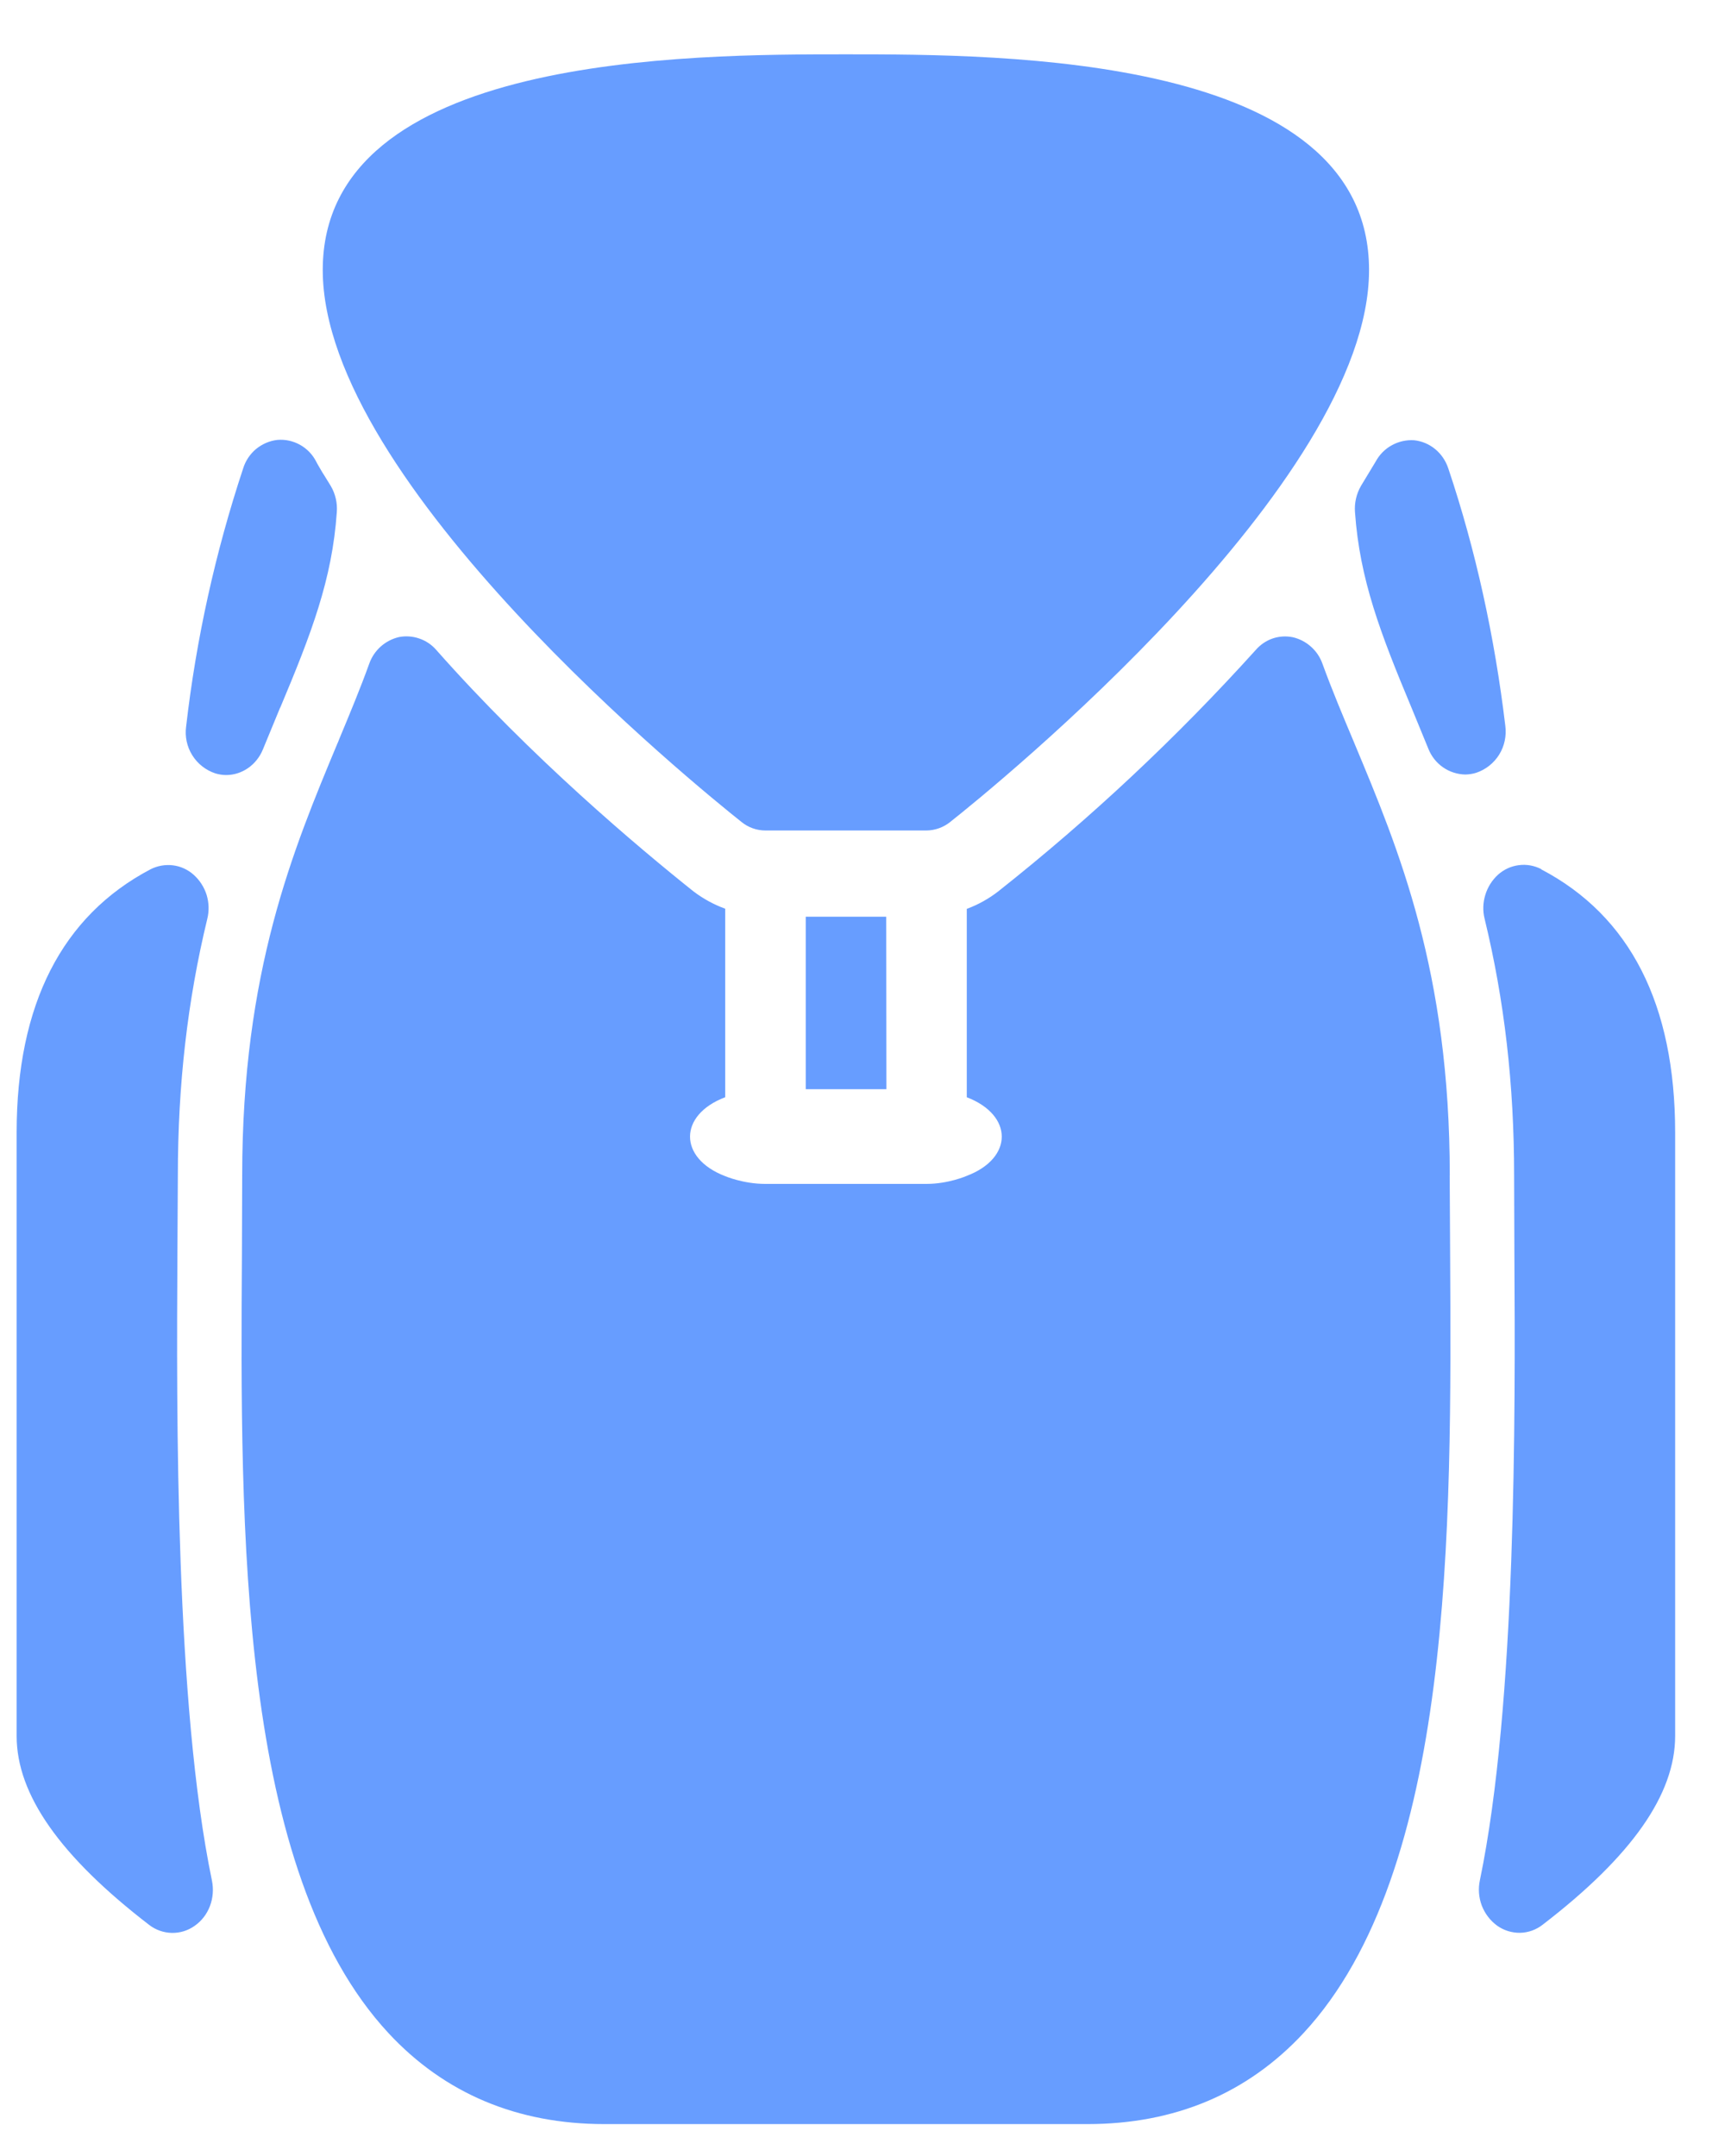 <svg width="20" height="25" viewBox="0 0 20 25" fill="none" xmlns="http://www.w3.org/2000/svg">
<path fill-rule="evenodd" clip-rule="evenodd" d="M8.875 9.63C8.774 9.63 8.675 9.595 8.597 9.531C8.101 9.137 3.742 5.603 3.742 3.131C3.742 0.63 7.993 0.63 9.806 0.63C11.622 0.63 15.873 0.63 15.873 3.131C15.873 5.601 11.515 9.137 11.017 9.531C10.939 9.594 10.841 9.629 10.741 9.63H8.875ZM17.87 10.078C17.79 10.037 17.699 10.02 17.61 10.032C17.52 10.043 17.436 10.082 17.369 10.142C17.299 10.206 17.248 10.287 17.221 10.377C17.193 10.467 17.19 10.563 17.213 10.654C17.443 11.603 17.555 12.574 17.555 13.632L17.558 14.533C17.569 16.416 17.582 19.76 17.158 21.803C17.137 21.901 17.145 22.003 17.18 22.096C17.216 22.189 17.277 22.27 17.358 22.329C17.436 22.385 17.529 22.413 17.624 22.412C17.719 22.41 17.811 22.377 17.886 22.318C18.918 21.525 19.422 20.808 19.422 20.129V13.133C19.422 11.646 18.899 10.621 17.87 10.081V10.078ZM2.057 14.533L2.062 13.632C2.062 12.576 2.174 11.603 2.403 10.656C2.426 10.564 2.423 10.468 2.396 10.378C2.368 10.288 2.316 10.207 2.246 10.144C2.179 10.084 2.095 10.045 2.006 10.034C1.916 10.023 1.825 10.039 1.745 10.08C0.718 10.621 0.193 11.648 0.193 13.131V20.131C0.193 20.809 0.697 21.526 1.729 22.32C1.804 22.378 1.896 22.411 1.992 22.413C2.087 22.415 2.18 22.386 2.257 22.331C2.421 22.217 2.499 22.008 2.457 21.805C2.033 19.761 2.046 16.417 2.057 14.533ZM3.249 8.206C3.611 7.344 3.851 6.72 3.905 5.939C3.913 5.833 3.889 5.727 3.835 5.635L3.758 5.51L3.737 5.477C3.712 5.433 3.686 5.392 3.664 5.349C3.622 5.268 3.557 5.201 3.477 5.157C3.397 5.113 3.307 5.093 3.216 5.101C3.125 5.111 3.039 5.149 2.968 5.207C2.898 5.266 2.846 5.344 2.819 5.432C2.497 6.404 2.275 7.407 2.158 8.424C2.142 8.54 2.167 8.658 2.229 8.757C2.291 8.857 2.386 8.931 2.497 8.968C2.538 8.98 2.58 8.987 2.622 8.987C2.803 8.987 2.974 8.873 3.049 8.688L3.248 8.205L3.249 8.206ZM16.793 5.435C17.109 6.377 17.329 7.381 17.453 8.417C17.468 8.533 17.443 8.651 17.382 8.75C17.32 8.849 17.226 8.924 17.115 8.961C17.074 8.974 17.031 8.98 16.989 8.981C16.896 8.979 16.806 8.95 16.73 8.897C16.654 8.844 16.595 8.769 16.561 8.683L16.366 8.208C16.005 7.344 15.765 6.72 15.71 5.939C15.702 5.833 15.726 5.727 15.779 5.635L15.95 5.352C15.993 5.272 16.058 5.206 16.137 5.163C16.216 5.119 16.306 5.099 16.397 5.105C16.579 5.125 16.733 5.251 16.793 5.435ZM16.809 13.632C16.809 11.267 16.221 9.857 15.702 8.616L15.701 8.613C15.571 8.304 15.445 8.005 15.333 7.697C15.306 7.621 15.261 7.553 15.2 7.499C15.14 7.445 15.067 7.407 14.989 7.389C14.911 7.373 14.83 7.378 14.754 7.404C14.679 7.43 14.612 7.476 14.56 7.536C13.644 8.551 12.646 9.487 11.574 10.336C11.463 10.422 11.341 10.49 11.209 10.539V12.723C11.75 12.931 11.75 13.43 11.208 13.635C11.208 13.635 10.998 13.728 10.741 13.728H8.872C8.616 13.728 8.405 13.637 8.405 13.637C7.865 13.429 7.865 12.929 8.408 12.723V10.537C8.276 10.489 8.152 10.421 8.04 10.336C7.4 9.825 6.163 8.787 5.056 7.534C5.003 7.474 4.936 7.429 4.861 7.404C4.786 7.378 4.705 7.372 4.627 7.387C4.548 7.405 4.475 7.443 4.414 7.497C4.354 7.551 4.308 7.619 4.281 7.696C4.176 7.987 4.057 8.272 3.936 8.563L3.917 8.611L3.915 8.614C3.397 9.856 2.808 11.265 2.808 13.63L2.805 14.539C2.785 17.729 2.763 21.699 4.505 23.576C5.155 24.275 5.997 24.63 7.008 24.63H12.608C13.621 24.63 14.462 24.275 15.112 23.576C16.854 21.699 16.83 17.729 16.813 14.539L16.808 13.63L16.809 13.632ZM10.275 10.63H9.342V12.63H10.277L10.275 10.63Z" fill="#679DFF"/>
</svg>
